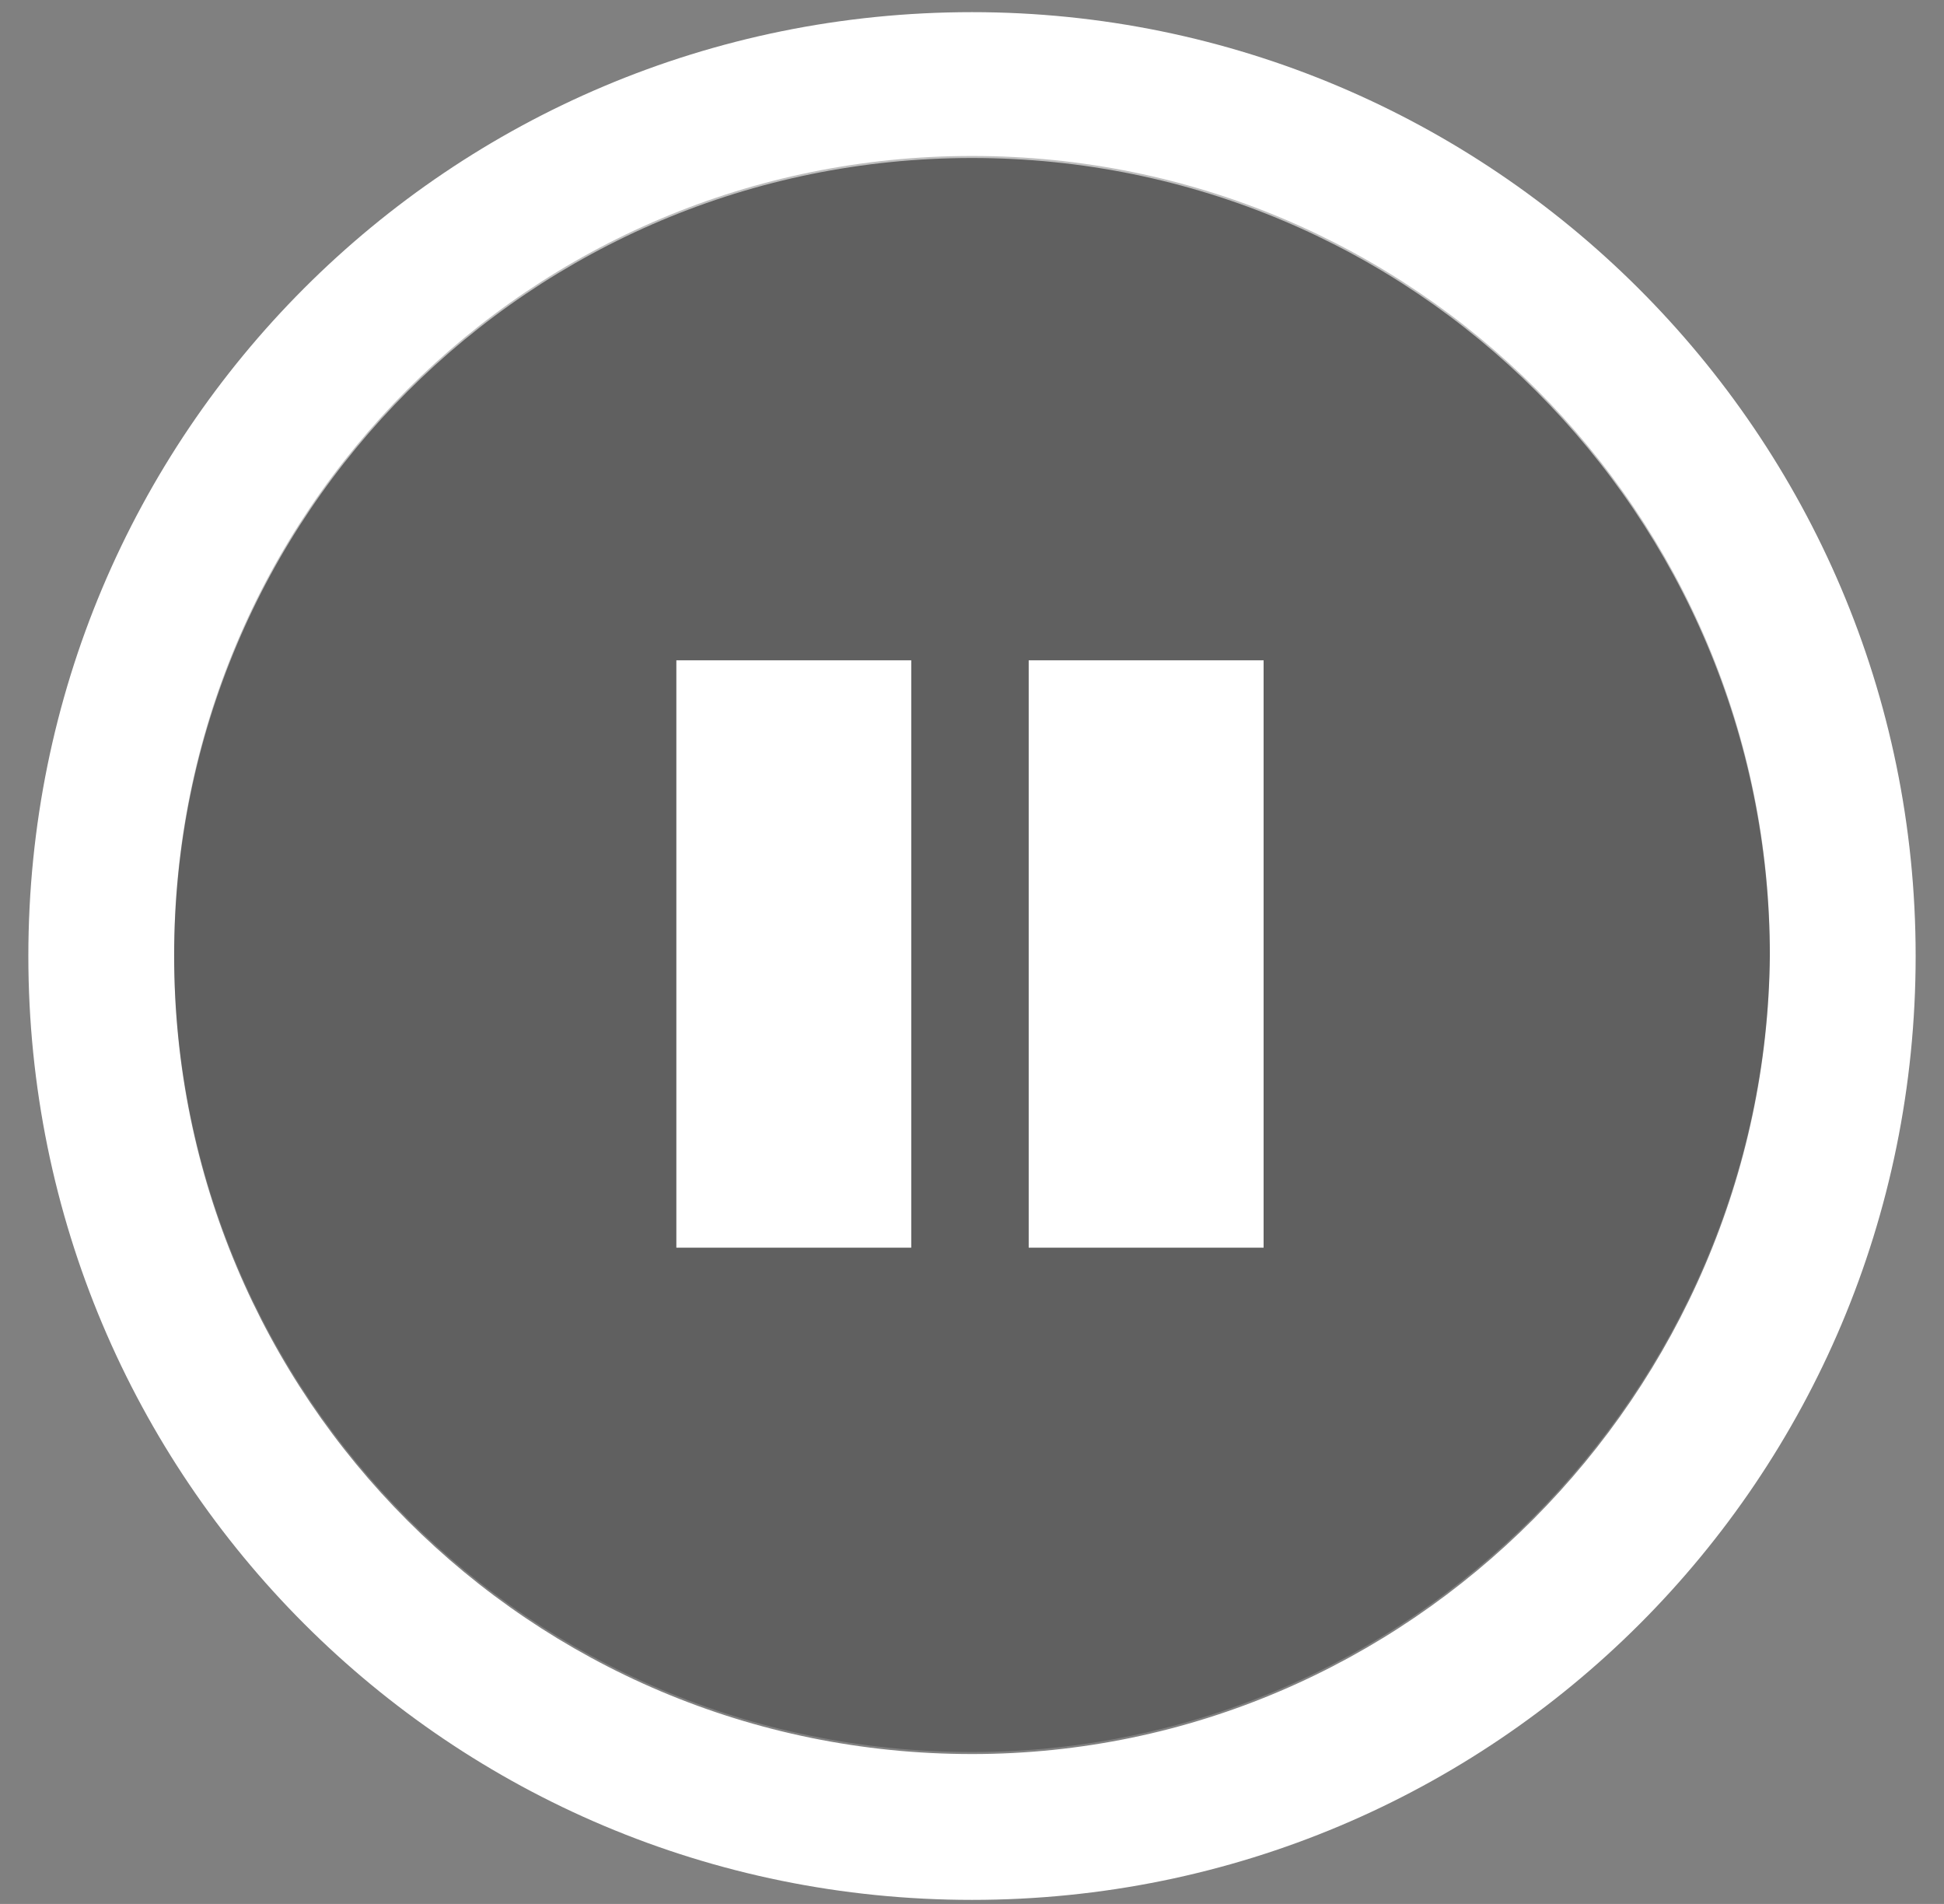 <svg width="48" height="47" viewBox="0 0 48 47" xmlns="http://www.w3.org/2000/svg"><rect x="0" y="0" width="48" height="47" fill="#808080" stroke="none"/><title>Group</title><desc>Created with Sketch.</desc><g fill="none" fill-rule="evenodd"><g><g><path d="M24 .3C11.1.3.7 10.7.7 23.6S11.1 46.9 24 46.9s23.3-10.4 23.3-23.3S36.8.3 24 .3zm0 43c-10.9 0-19.7-8.8-19.7-19.7C4.3 12.7 13.1 3.9 24 3.9c10.9 0 19.7 8.8 19.7 19.7-.1 10.8-8.9 19.7-19.7 19.7z" id="Shape" fill="#fff"/><path d="M24 43.25c-10.9 0-19.7-8.8-19.7-19.7 0-10.9 8.8-19.7 19.7-19.7 10.9 0 19.7 8.8 19.7 19.7-.1 10.8-8.9 19.7-19.7 19.7z" fill-opacity=".25" fill="#000"/><path d="M25.4 30.8h5.8V16.3h-5.8v14.5z" fill="#fff"/><path fill="#fff" d="M16.7 16.3h5.8v14.5h-5.8z"/></g></g></g></svg>